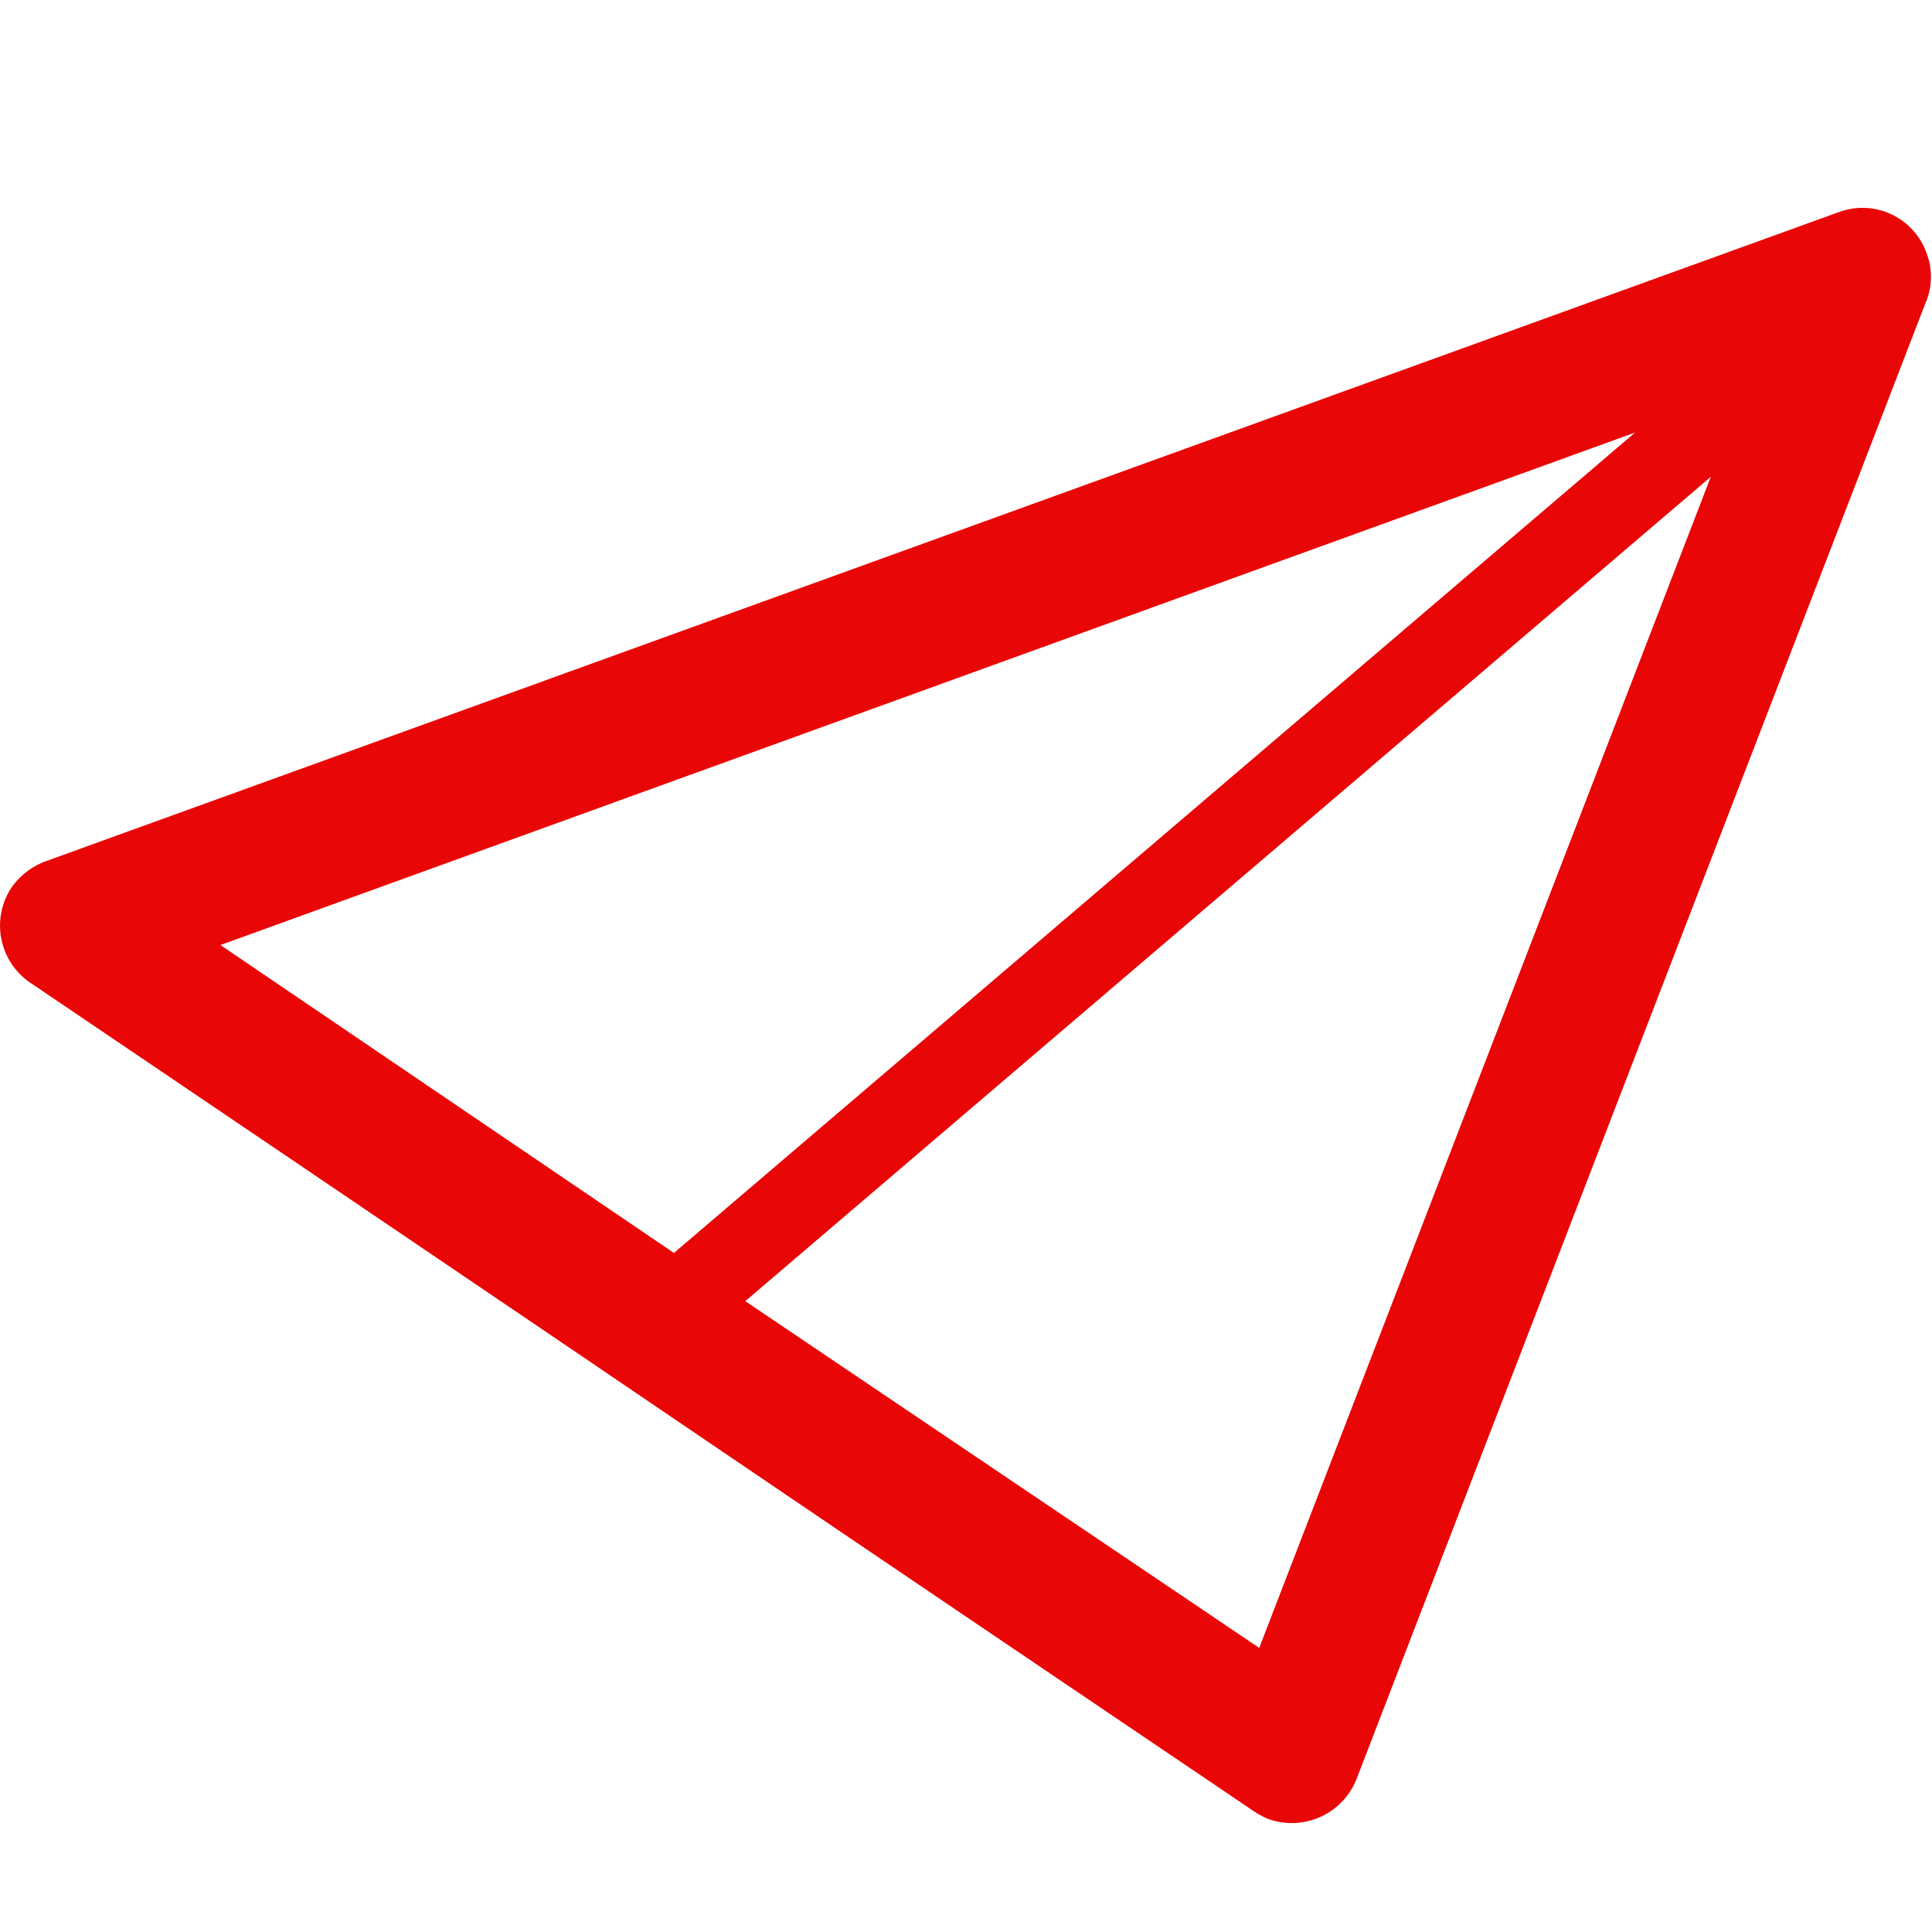 <svg data-name="Layer 1" xmlns="http://www.w3.org/2000/svg" viewBox="0 0 400 400"><path d="M9.39 178.34 380.67 43.93a14.08 14.08 0 0 1 18.23 8.55 13.64 13.64 0 0 1-.3 10.39l-117.72 305.4a14.42 14.42 0 0 1-18.54 8.24 19 19 0 0 1-3.46-2c-148.27-100.2-81.06-55-252.54-171a14.29 14.29 0 0 1-3.88-19.87 15.19 15.19 0 0 1 6.93-5.3Zm130.14 81.07 199-169.86L45.64 195.66l93.89 63.75ZM354.2 98.72 154.3 269.39l106.41 71.79L354.2 98.72Z" style="fill:#e90606"/></svg>